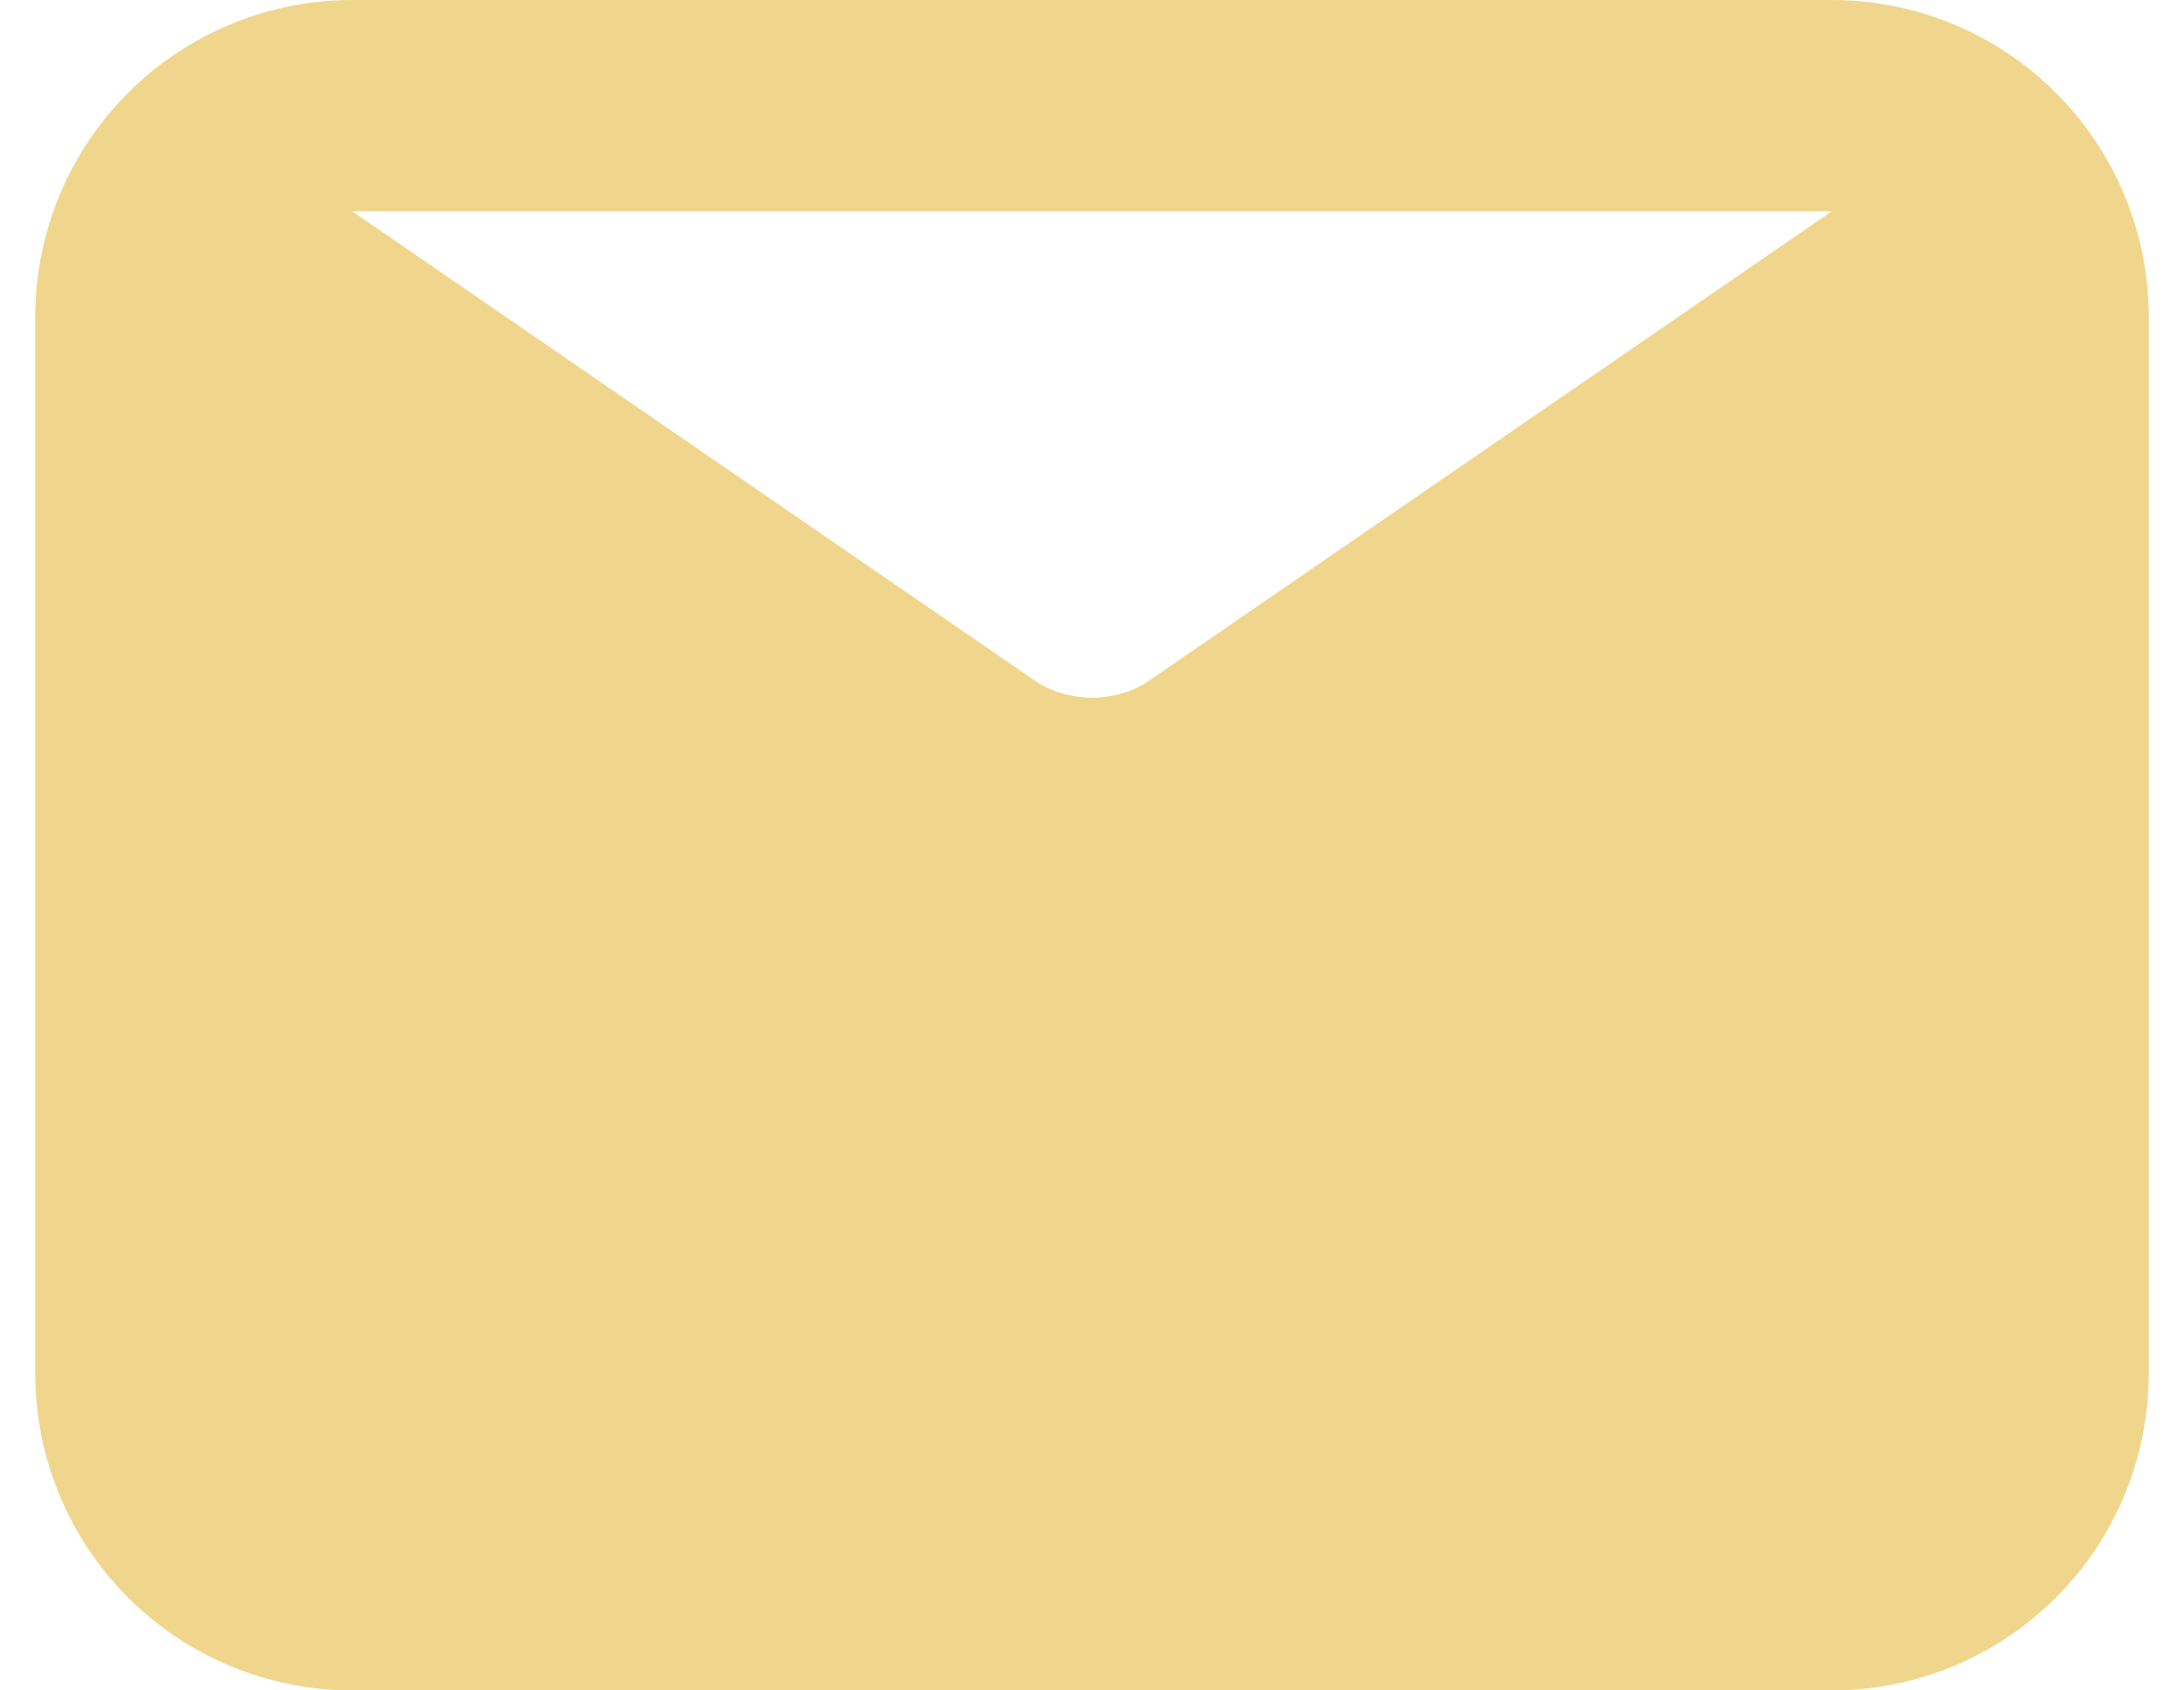 <svg width="31" height="24" viewBox="0 0 31 24" fill="none" xmlns="http://www.w3.org/2000/svg">
<path d="M26 0H5C3.807 0 2.662 0.474 1.818 1.318C0.974 2.162 0.5 3.307 0.5 4.5V19.5C0.5 20.694 0.974 21.838 1.818 22.682C2.662 23.526 3.807 24 5 24H26C27.194 24 28.338 23.526 29.182 22.682C30.026 21.838 30.5 20.694 30.5 19.5V4.5C30.5 3.307 30.026 2.162 29.182 1.318C28.338 0.474 27.194 0 26 0ZM26 3L16.25 9.705C16.022 9.837 15.763 9.906 15.5 9.906C15.237 9.906 14.978 9.837 14.75 9.705L5 3H26Z" fill="#F0D68D"/>
</svg>
